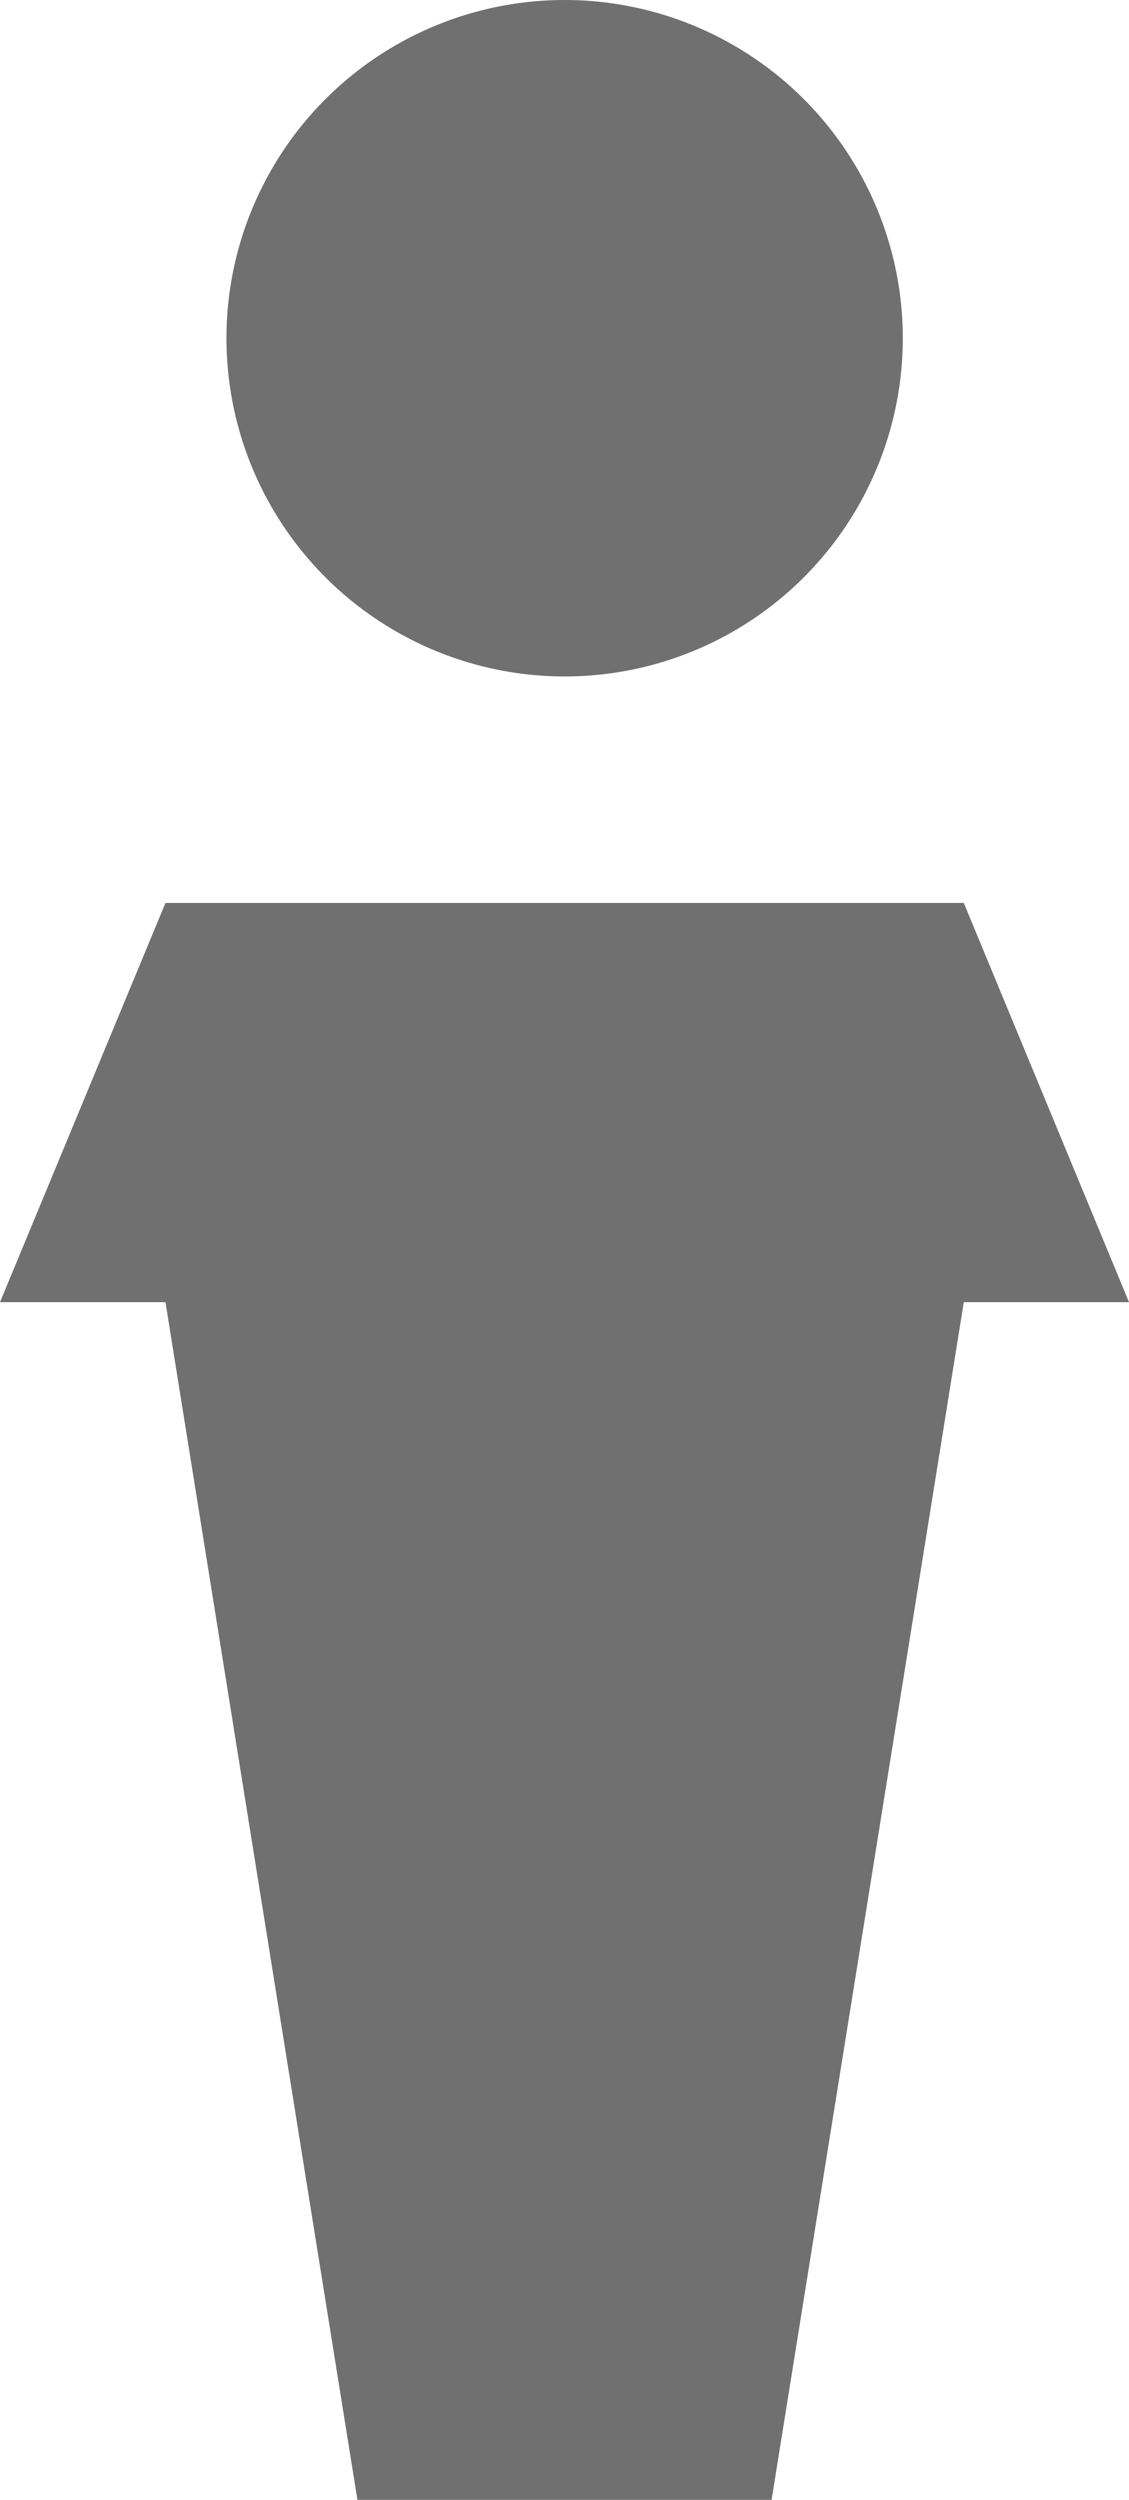 <svg xmlns="http://www.w3.org/2000/svg" viewBox="0 0 45.17 100"><defs><style>.cls-1{fill:#707070;}</style></defs><title>Person 1</title><g id="Layer_2" data-name="Layer 2"><g id="About"><polygon class="cls-1" points="14.3 100 6.62 52.09 0 52.09 6.62 36.12 38.56 36.12 45.17 52.09 38.56 52.09 30.87 100 14.3 100"/><circle class="cls-1" cx="22.59" cy="13.53" r="13.53"/></g></g></svg>